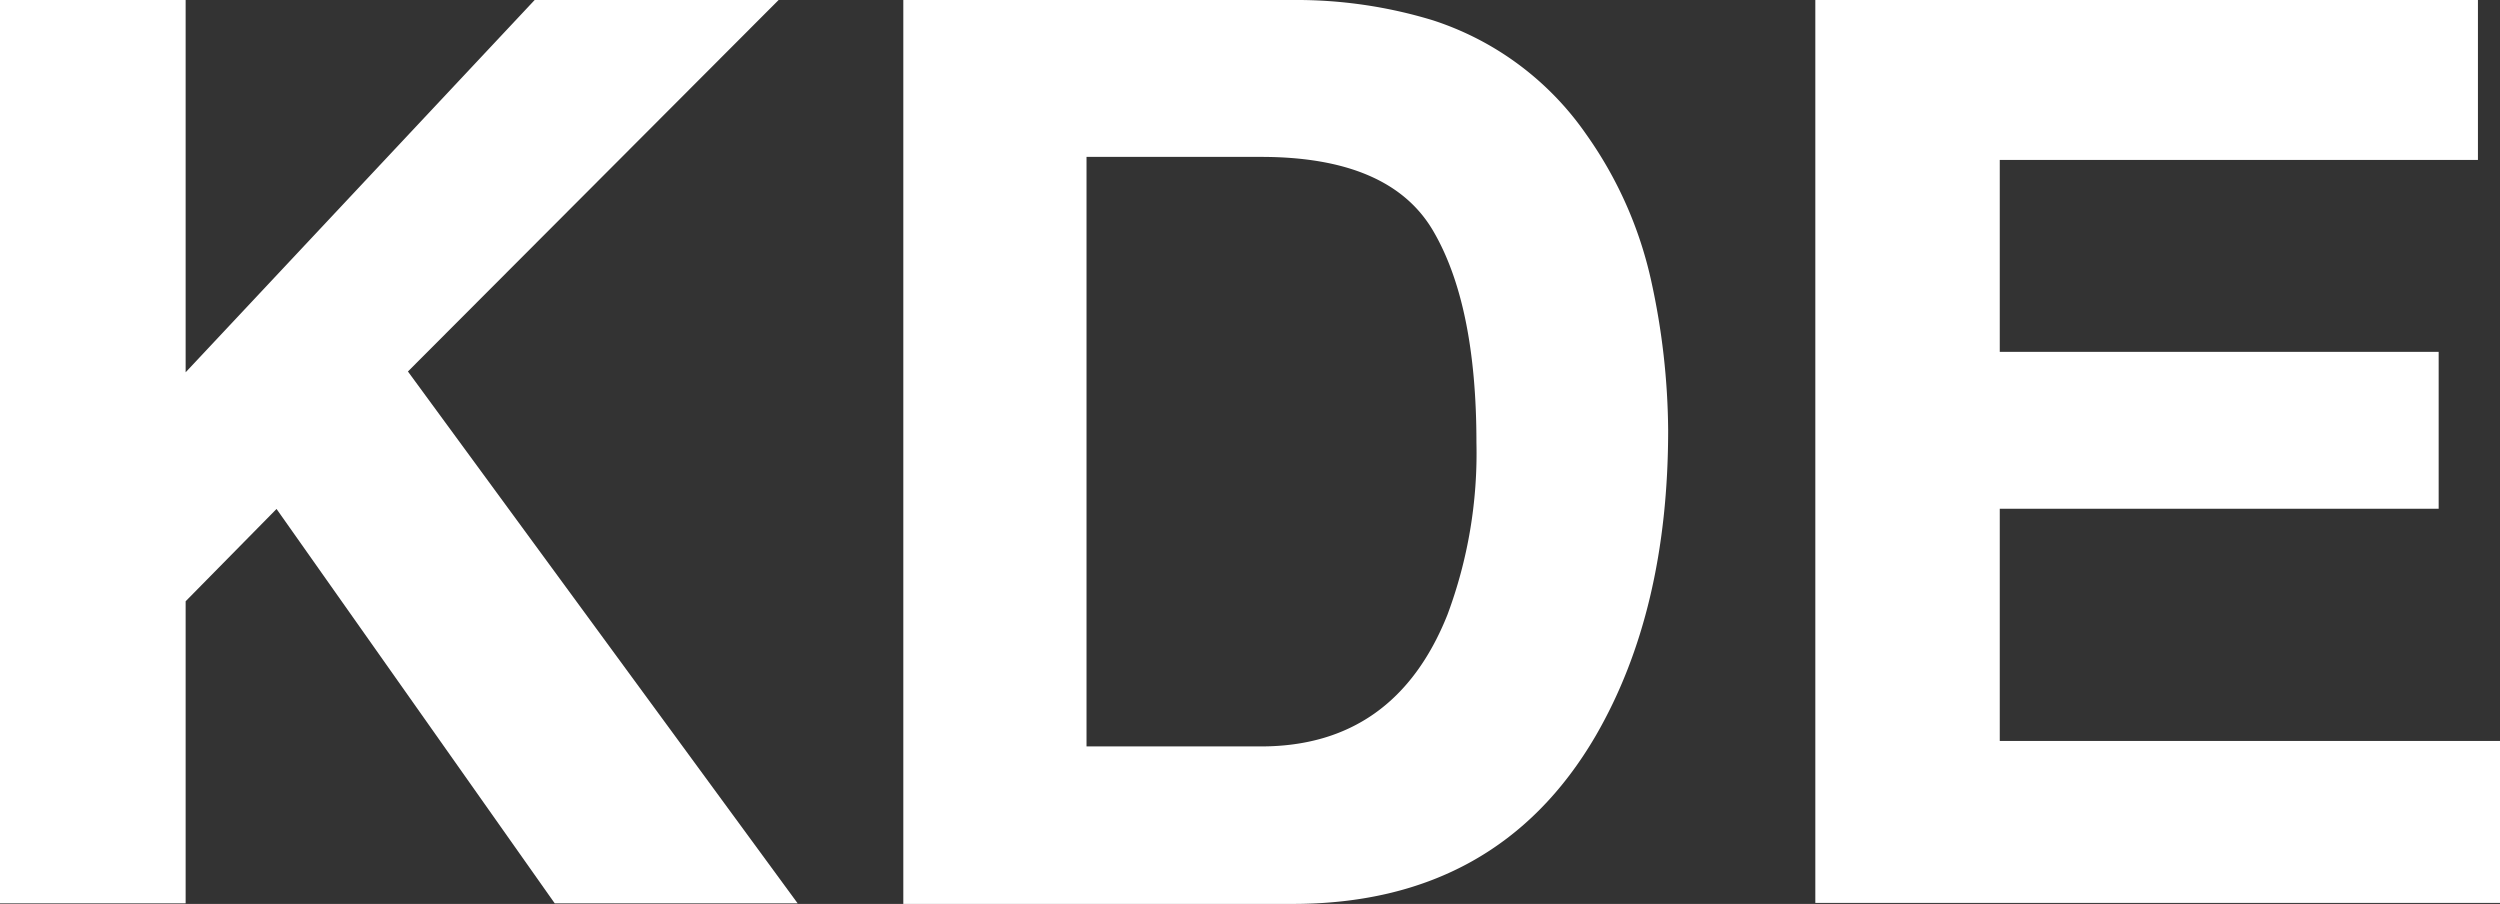 <svg id="Calque_1" data-name="Calque 1" xmlns="http://www.w3.org/2000/svg" viewBox="0 0 123.49 44.65"><rect x="0" y="0" width="123.49" height="44.65" fill="#333333" stroke="none"/><title>KDE</title><g id="Calque_1-2" data-name="Calque 1-2"><path d="M0,0H9.17V18.39L26.41,0H38.46L20.15,18.35,39.4,44.62h-12L13.66,25.14,9.17,29.7V44.62H0Z" transform="translate(0 0)" style="fill:#fff"/><path d="M70.77,1a14.74,14.74,0,0,1,7.6,5.66,19.85,19.85,0,0,1,3.19,7.2,35.32,35.32,0,0,1,.84,7.39q0,8.91-3.57,15.08-4.85,8.33-15,8.32H44.62V0H63.86A23.11,23.11,0,0,1,70.77,1ZM53.67,7.75V36.87h8.62c4.4,0,7.48-2.17,9.21-6.51a22.82,22.82,0,0,0,1.43-8.5q0-6.81-2.14-10.46t-8.5-3.65Z" transform="translate(0 0)" style="fill:#fff"/><path d="M122.4,7.9H98.78v9.48h21.68v7.75H98.78V36.6h24.71v8H89.67V0H122.4Z" transform="translate(0 0)" style="fill:#fff"/></g></svg>